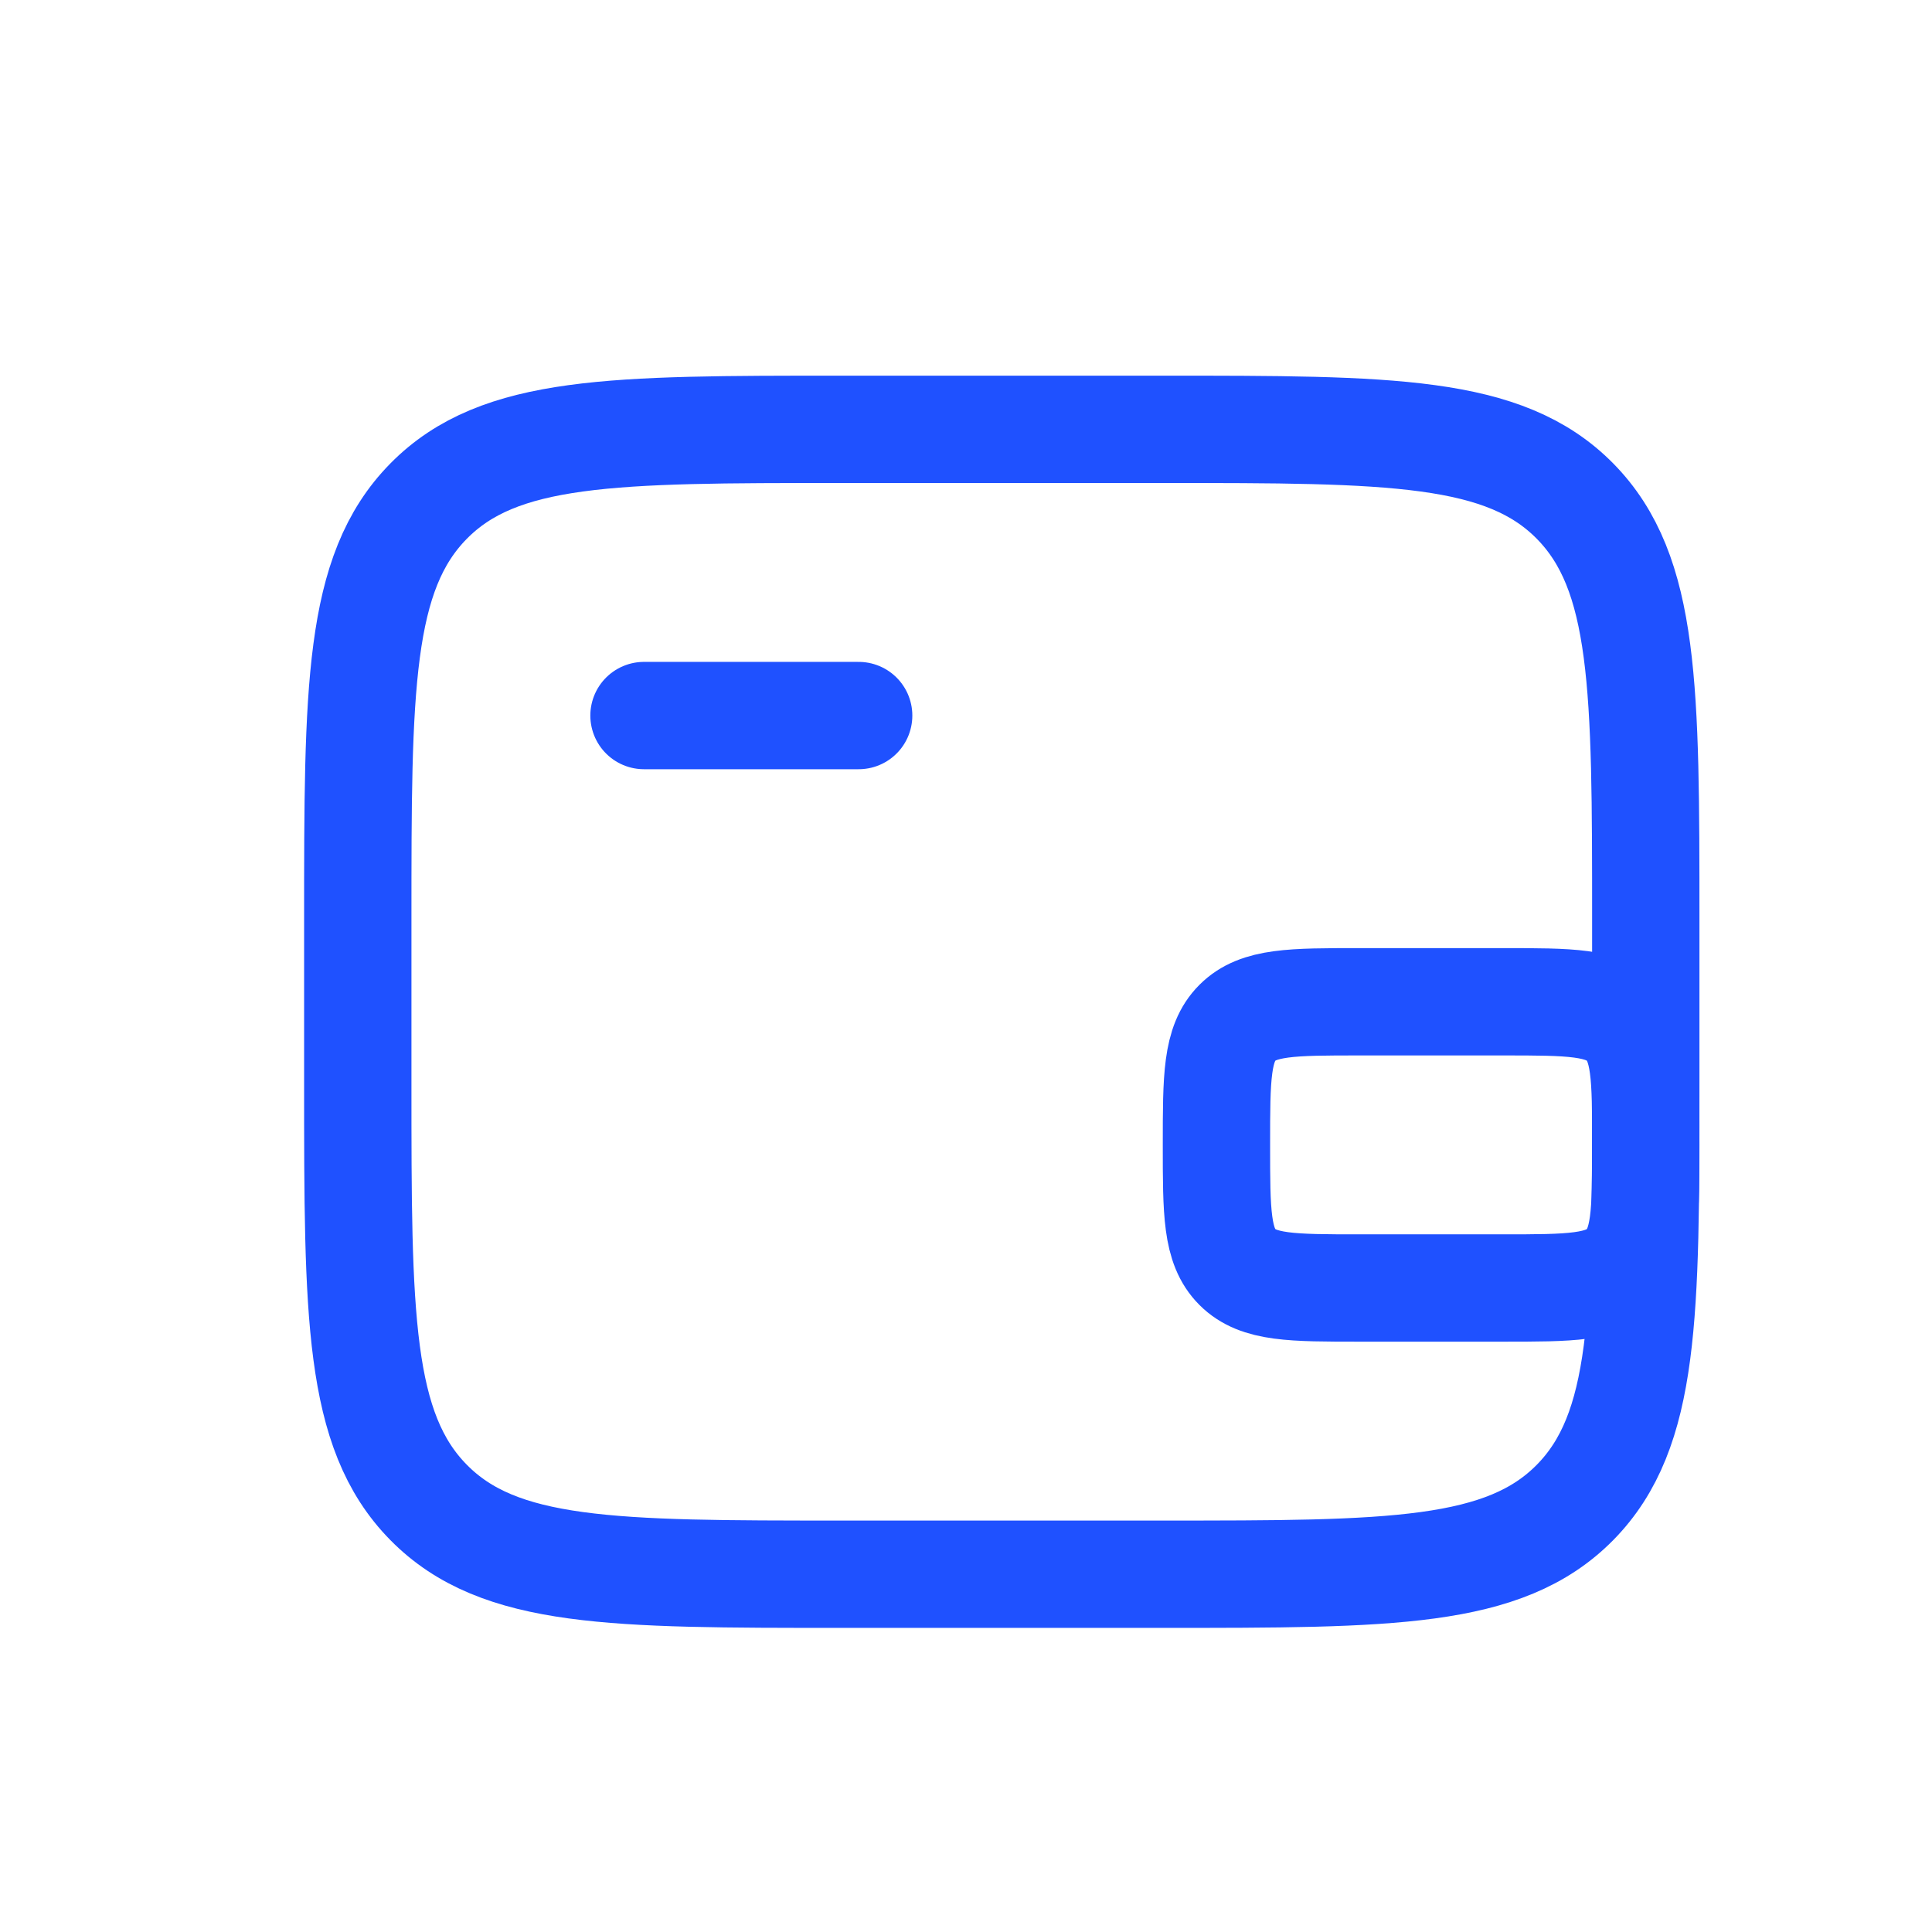 <svg width="27" height="27" viewBox="0 0 27 27" fill="none" xmlns="http://www.w3.org/2000/svg">
<path d="M16.25 6H11.75C8.568 6 6.977 6 5.989 7.004C5 8.008 5 9.625 5 12.857V15.143C5 18.375 5 19.992 5.989 20.996C6.977 22 8.568 22 11.75 22H16.25C19.432 22 21.023 22 22.012 20.996C23 19.992 23 18.375 23 15.143V12.857C23 9.625 23 8.008 22.012 7.004C21.023 6 19.432 6 16.25 6Z" stroke="#1F51FF" stroke-width="1.5"/>
<path d="M9 10H12" stroke="#1F51FF" stroke-width="1.5" stroke-linecap="round"/>
<path d="M21 18H19C18.057 18 17.586 18 17.293 17.707C17 17.414 17 16.943 17 16C17 15.057 17 14.586 17.293 14.293C17.586 14 18.057 14 19 14H21C21.943 14 22.414 14 22.707 14.293C23 14.586 23 15.057 23 16C23 16.943 23 17.414 22.707 17.707C22.414 18 21.943 18 21 18Z" stroke="#1F51FF" stroke-width="1.5"/>
</svg>
